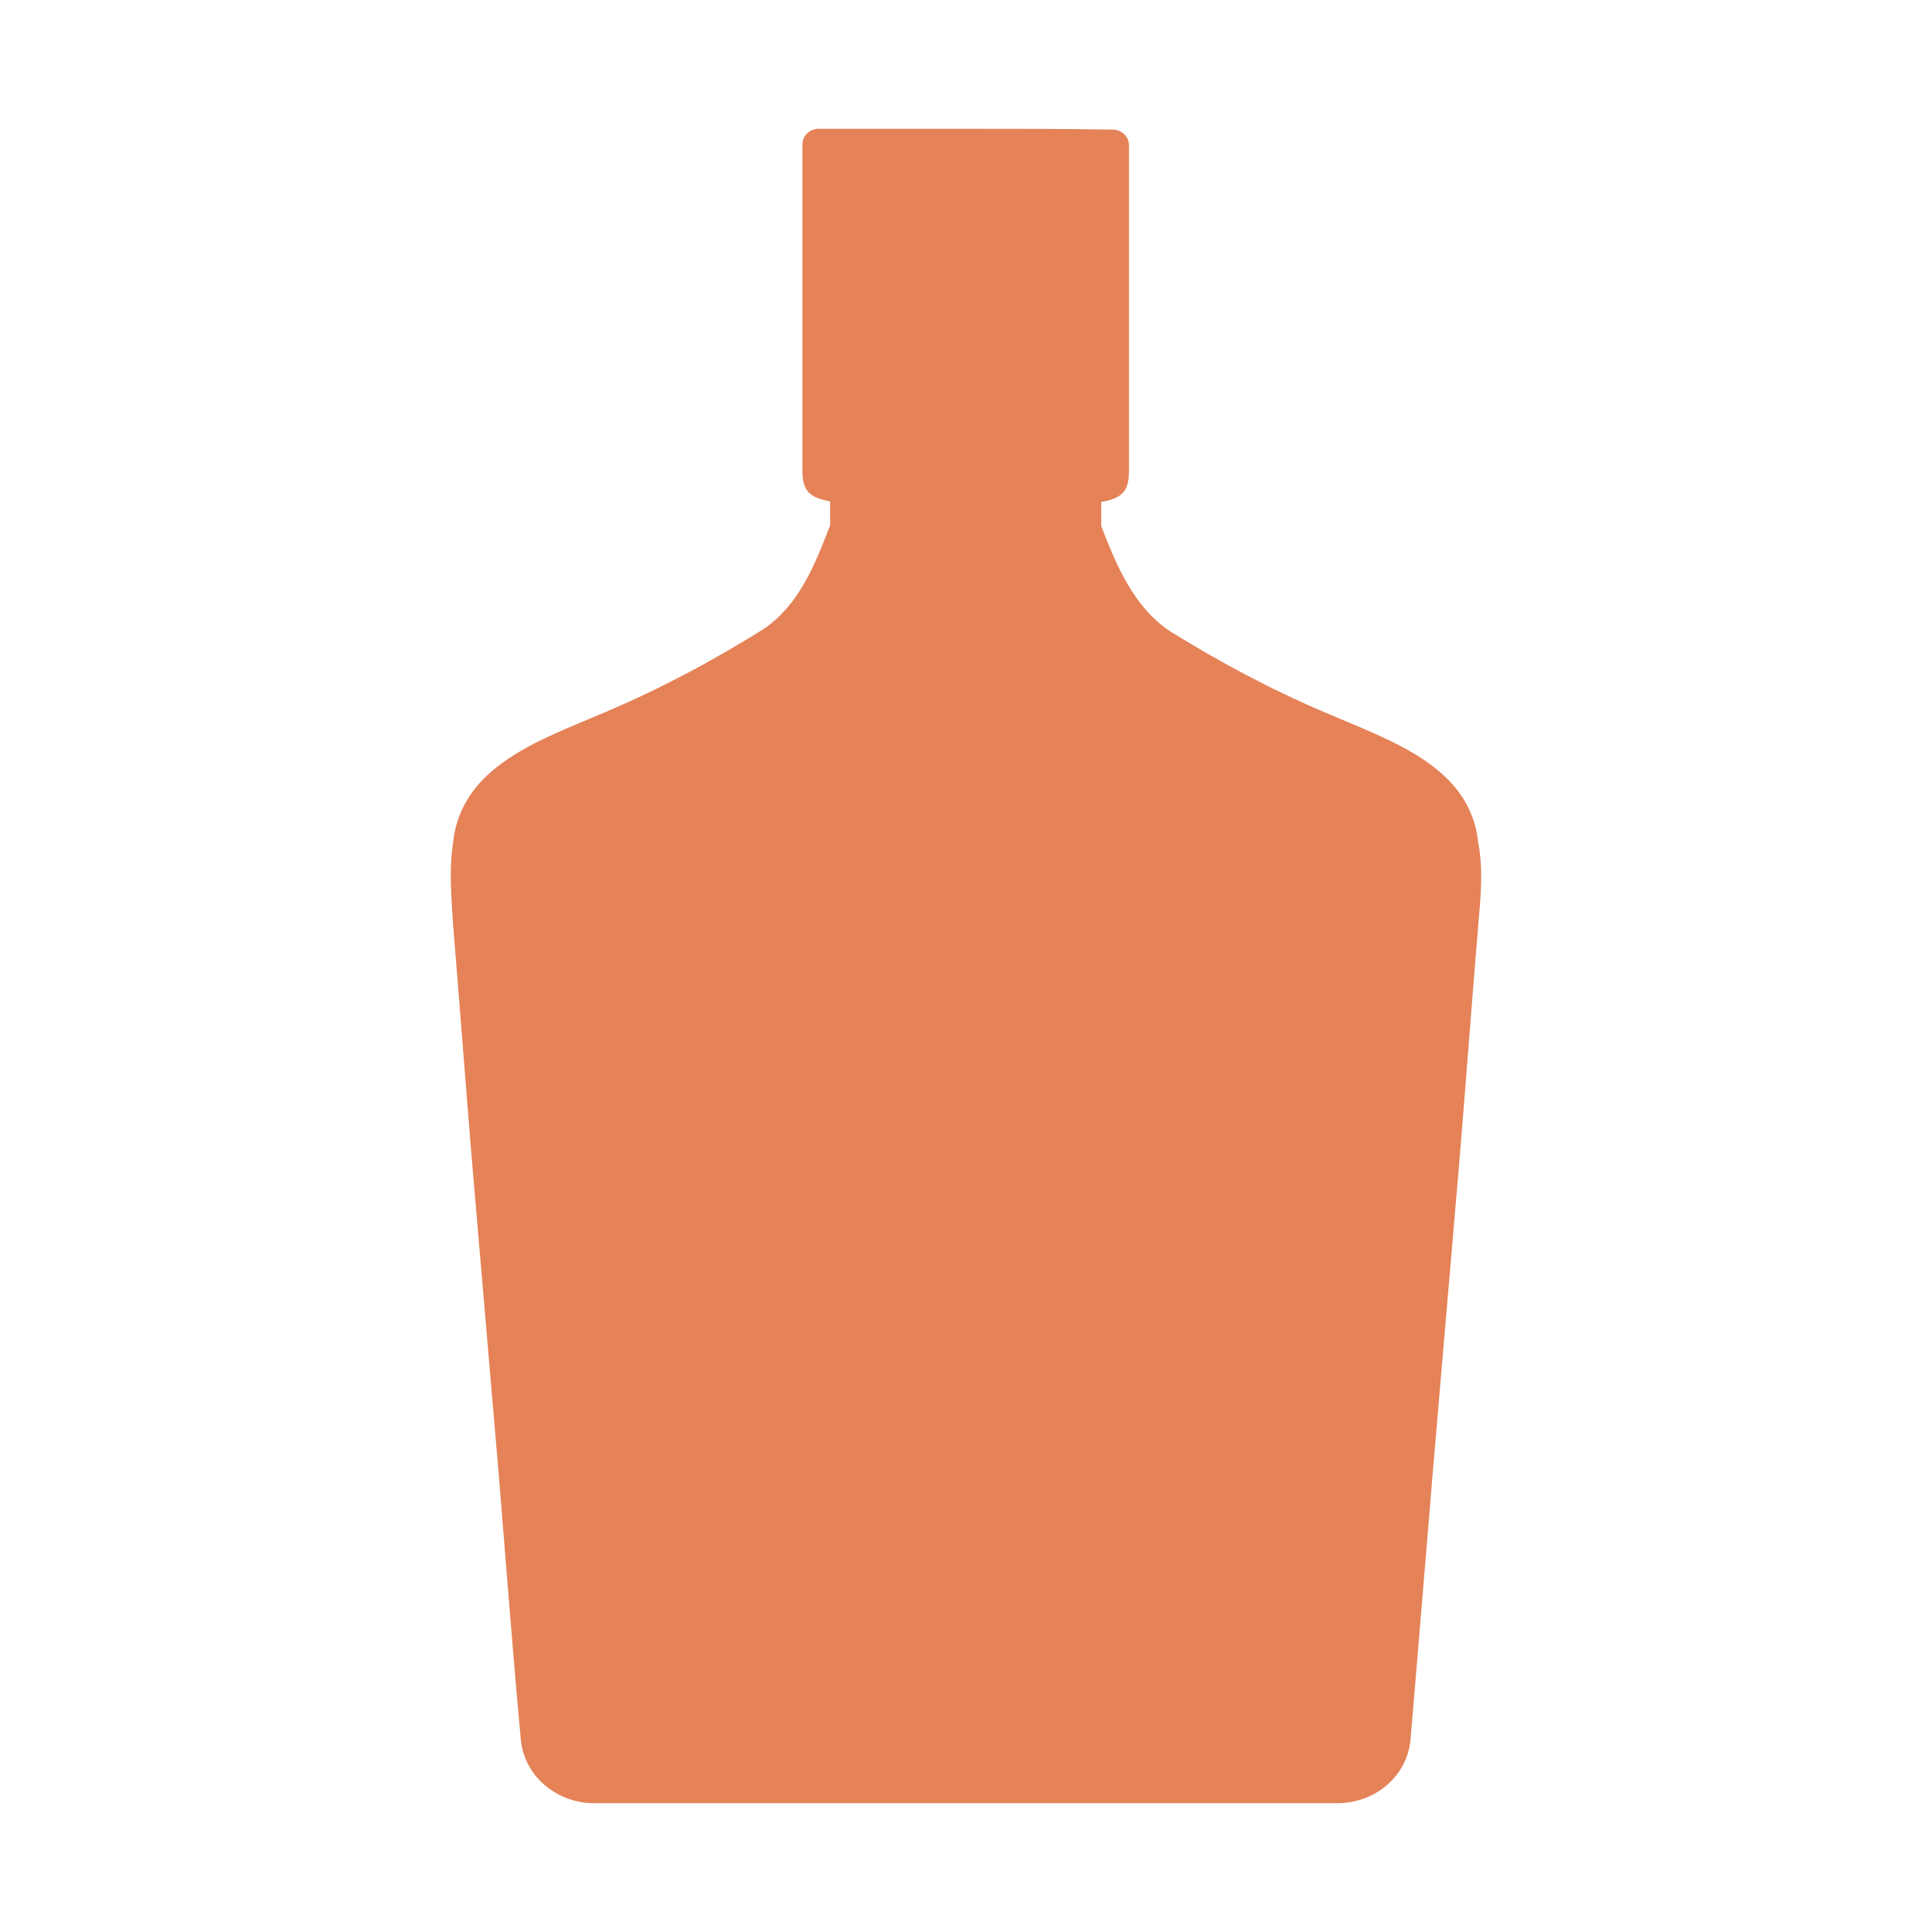<svg width="12" height="12" viewBox="0 0 12 12" fill="none" xmlns="http://www.w3.org/2000/svg">
<path d="M9.182 5.24C9.137 4.759 8.635 4.6 8.234 4.427C7.894 4.283 7.57 4.109 7.261 3.917C7.037 3.763 6.931 3.503 6.84 3.268V3.118C6.971 3.094 7.012 3.051 7.012 2.926C7.012 2.253 7.012 1.574 7.012 0.901C7.012 0.848 6.966 0.805 6.911 0.805C6.611 0.8 6.307 0.8 6.003 0.8C5.699 0.8 5.395 0.8 5.085 0.8C5.029 0.8 4.984 0.843 4.984 0.896C4.984 1.569 4.984 2.248 4.984 2.921C4.984 3.046 5.024 3.09 5.156 3.114V3.263C5.065 3.498 4.964 3.763 4.735 3.912C4.426 4.105 4.102 4.278 3.762 4.422C3.361 4.595 2.864 4.754 2.814 5.235C2.788 5.403 2.804 5.572 2.814 5.74C2.854 6.226 2.89 6.707 2.93 7.193C2.986 7.847 3.042 8.501 3.098 9.16C3.143 9.709 3.184 10.257 3.235 10.805C3.255 11.027 3.453 11.2 3.691 11.2C5.116 11.2 4.862 11.2 5.998 11.2C7.134 11.2 6.88 11.2 8.305 11.2C8.543 11.2 8.741 11.031 8.761 10.805C8.807 10.257 8.853 9.709 8.898 9.16C8.954 8.506 9.01 7.852 9.066 7.193C9.106 6.707 9.142 6.226 9.182 5.74C9.197 5.572 9.213 5.403 9.182 5.235V5.24Z" fill="#E58257"/>
</svg>

